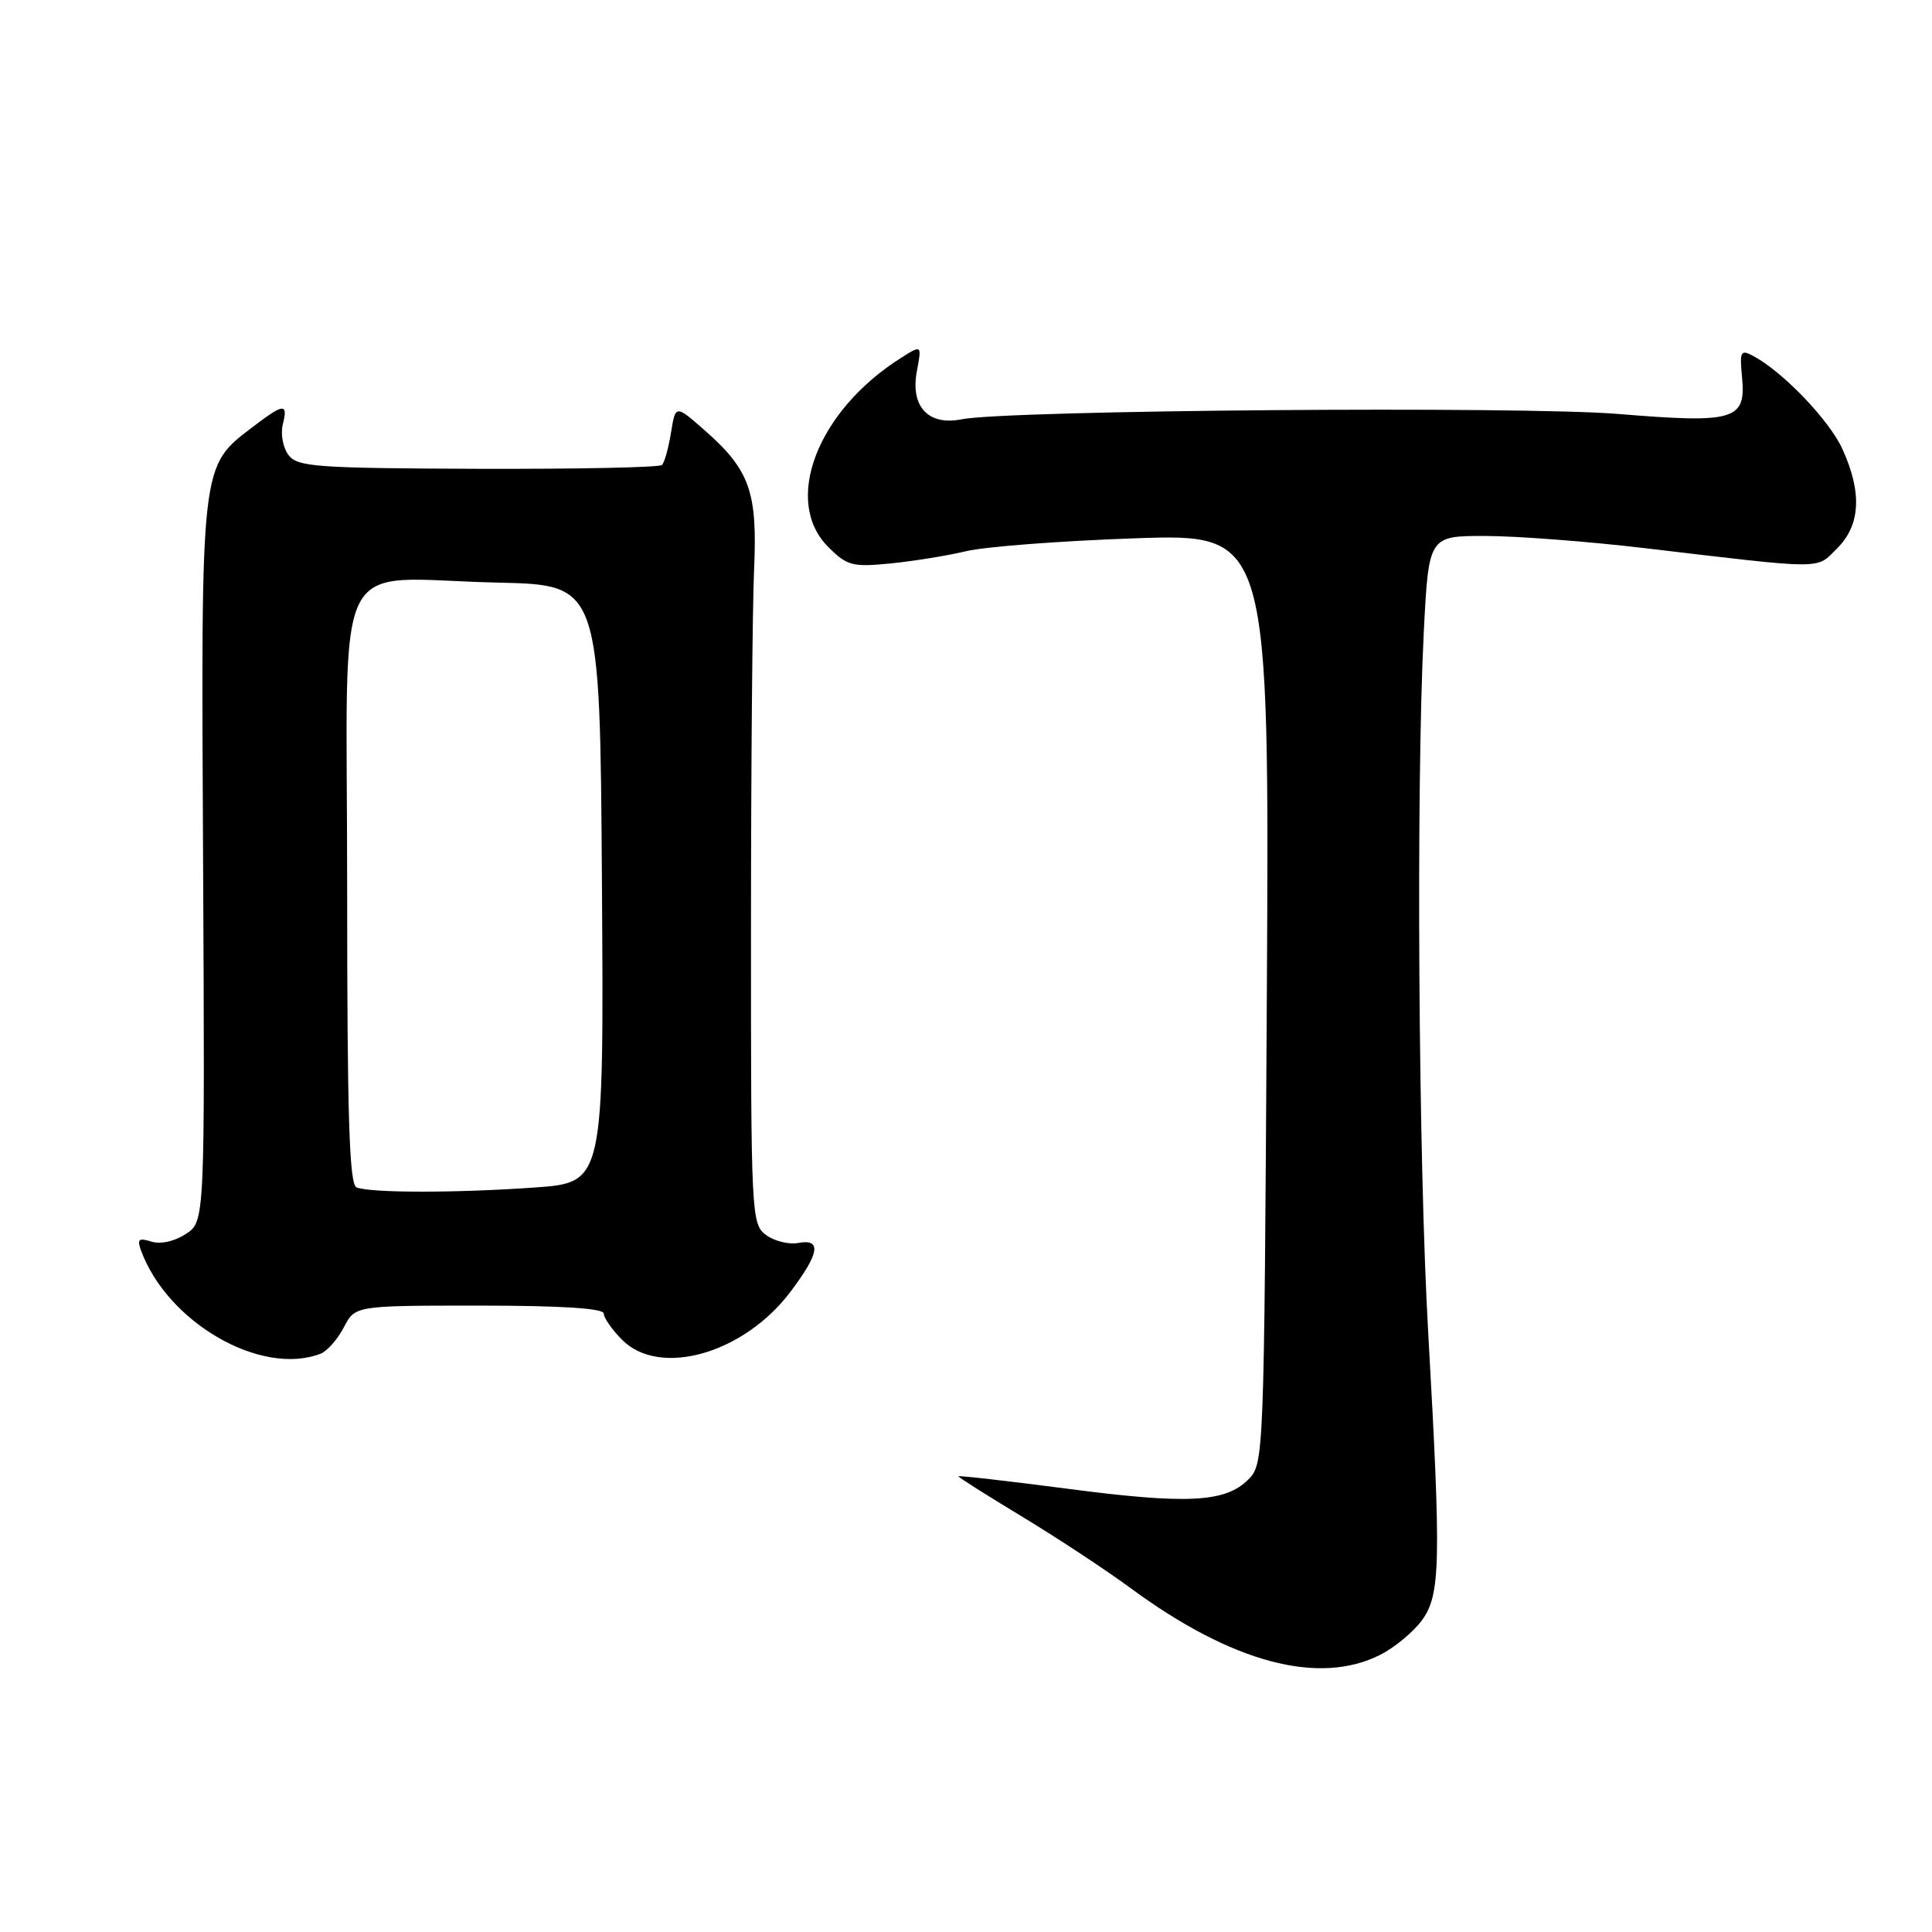 <?xml version="1.0" encoding="UTF-8" standalone="no"?>
<!DOCTYPE svg PUBLIC "-//W3C//DTD SVG 1.1//EN" "http://www.w3.org/Graphics/SVG/1.1/DTD/svg11.dtd" >
<svg xmlns="http://www.w3.org/2000/svg" xmlns:xlink="http://www.w3.org/1999/xlink" version="1.1" viewBox="0 0 256 256">
 <g >
 <path fill="currentColor"
d=" M 182.93 219.25 C 184.81 218.29 187.28 216.24 188.41 214.70 C 190.88 211.33 190.97 207.10 189.24 176.50 C 187.94 153.59 187.63 103.99 188.66 83.75 C 189.31 71.00 189.31 71.00 196.90 71.02 C 201.08 71.03 210.57 71.76 218.00 72.64 C 242.11 75.49 240.60 75.49 243.45 72.64 C 246.53 69.56 246.75 65.25 244.13 59.50 C 242.39 55.68 236.26 49.28 232.32 47.17 C 230.64 46.27 230.50 46.54 230.83 50.00 C 231.37 55.67 229.86 56.12 214.40 54.85 C 201.40 53.79 133.52 54.34 127.41 55.56 C 123.00 56.44 120.61 53.87 121.49 49.18 C 122.15 45.67 122.15 45.67 119.33 47.46 C 108.26 54.49 103.69 66.42 109.74 72.47 C 112.24 74.97 112.96 75.16 117.99 74.66 C 121.02 74.36 125.53 73.63 128.00 73.04 C 130.47 72.44 140.54 71.67 150.36 71.33 C 168.21 70.71 168.21 70.71 167.86 132.33 C 167.50 193.38 167.48 193.96 165.40 196.05 C 162.35 199.10 157.28 199.35 141.25 197.24 C 133.41 196.22 127.00 195.49 127.00 195.62 C 127.00 195.76 130.78 198.15 135.40 200.94 C 140.01 203.73 146.49 207.99 149.79 210.42 C 163.24 220.33 174.79 223.40 182.93 219.25 Z  M 42.46 179.38 C 43.35 179.04 44.74 177.46 45.56 175.88 C 47.05 173.00 47.05 173.00 63.53 173.00 C 74.32 173.00 80.00 173.36 80.00 174.05 C 80.00 174.62 81.10 176.20 82.45 177.55 C 87.45 182.54 98.56 179.36 104.74 171.17 C 108.60 166.05 108.91 164.11 105.75 164.70 C 104.51 164.93 102.60 164.45 101.50 163.64 C 99.56 162.21 99.50 161.01 99.51 123.33 C 99.51 101.97 99.70 80.45 99.92 75.50 C 100.38 65.12 99.36 62.28 93.31 56.96 C 89.51 53.63 89.51 53.63 88.91 57.33 C 88.58 59.36 88.05 61.29 87.72 61.61 C 87.40 61.94 76.41 62.16 63.32 62.12 C 41.77 62.04 39.38 61.86 38.21 60.27 C 37.49 59.29 37.16 57.49 37.47 56.25 C 38.19 53.38 37.62 53.42 33.52 56.55 C 26.54 61.88 26.64 61.01 26.91 114.18 C 27.15 161.86 27.15 161.86 24.62 163.51 C 23.13 164.49 21.27 164.90 20.06 164.52 C 18.39 163.99 18.14 164.20 18.68 165.68 C 22.19 175.26 34.59 182.40 42.46 179.38 Z  M 47.25 157.34 C 46.28 156.95 46.00 148.02 46.00 117.46 C 46.00 71.78 43.55 76.71 66.00 77.20 C 79.50 77.50 79.50 77.50 79.76 117.10 C 80.02 156.70 80.02 156.70 70.86 157.35 C 60.43 158.09 49.10 158.08 47.25 157.34 Z "/>
</g>
</svg>